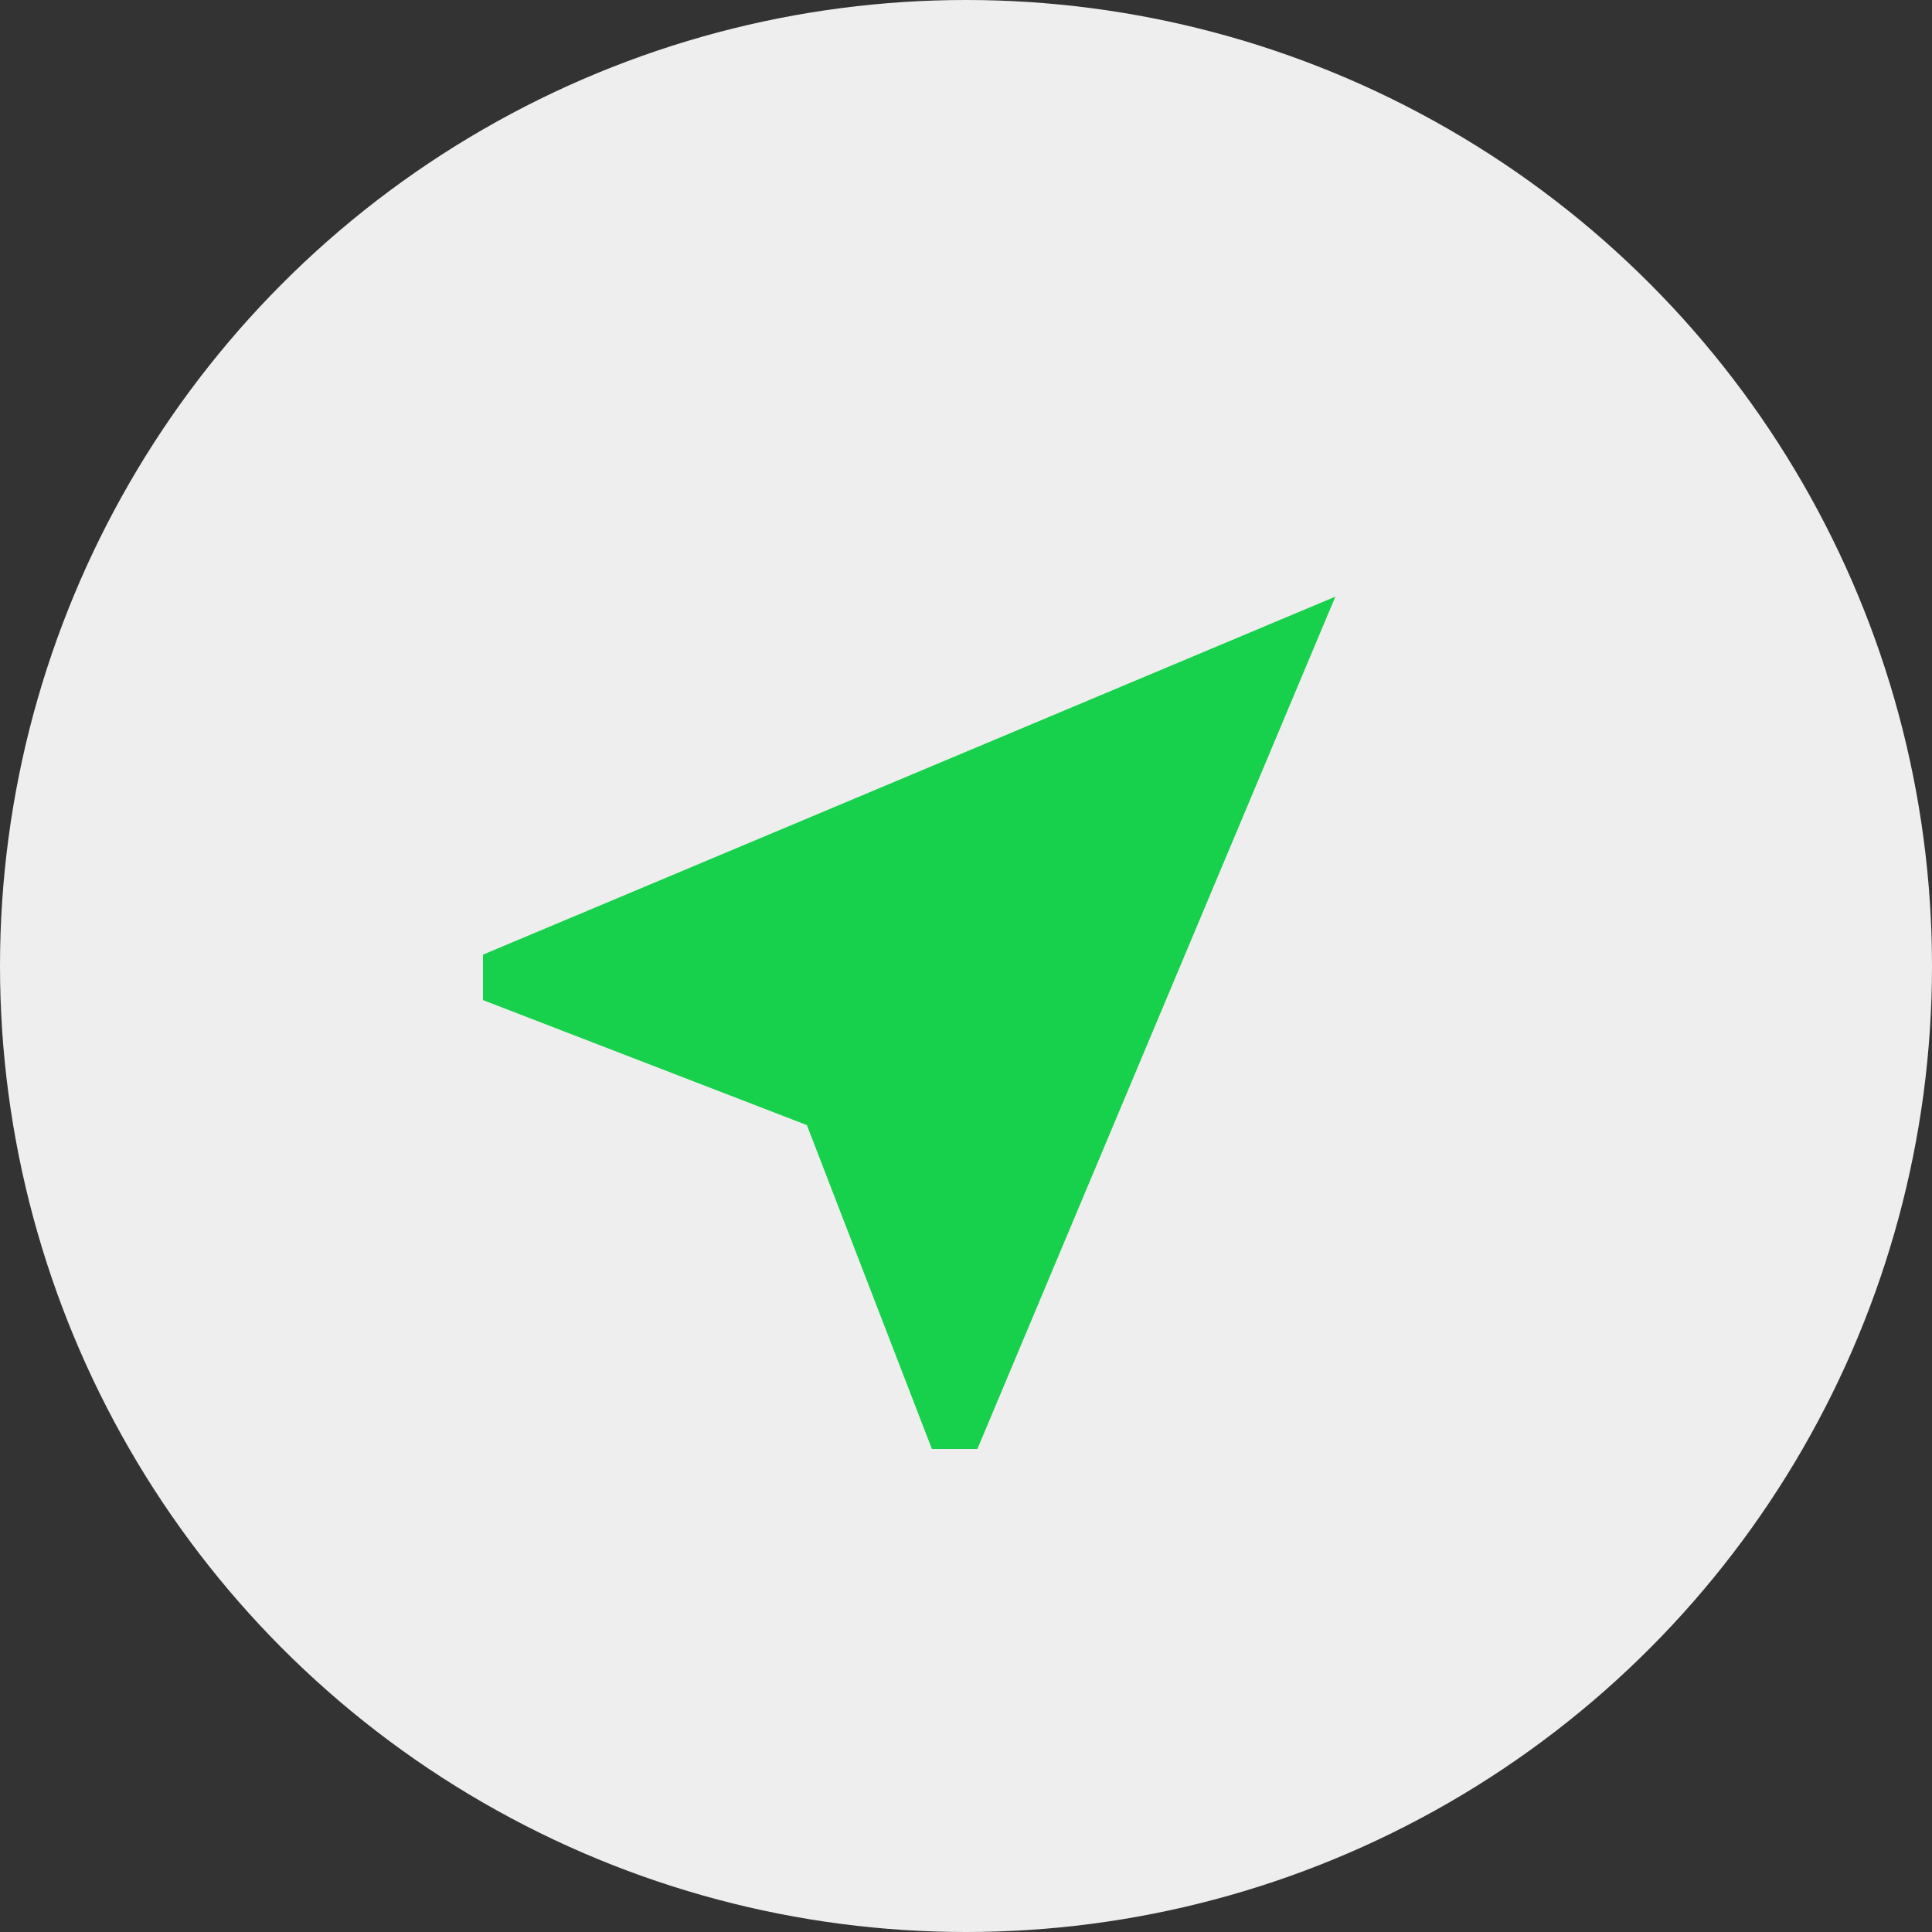 <svg xmlns="http://www.w3.org/2000/svg" width="34" height="34" viewBox="0 0 34 34"><rect x="0" y="0" width="34" height="34" fill="#333333" stroke="none"/><title>ic_location_on</title><desc>Created with Sketch.</desc><g fill="none"><g transform="translate(-359 -114)translate(359 114)"><circle cx="17" cy="17" r="17" fill="#EEE"/><g transform="translate(6 8)"><polygon points="0 0 20 0 20 20 0 20"/><polygon fill="#17D04B" points="17.5 2.5 2.5 8.8 2.5 9.6 8.2 11.8 10.4 17.5 11.2 17.5"/></g></g></g></svg>